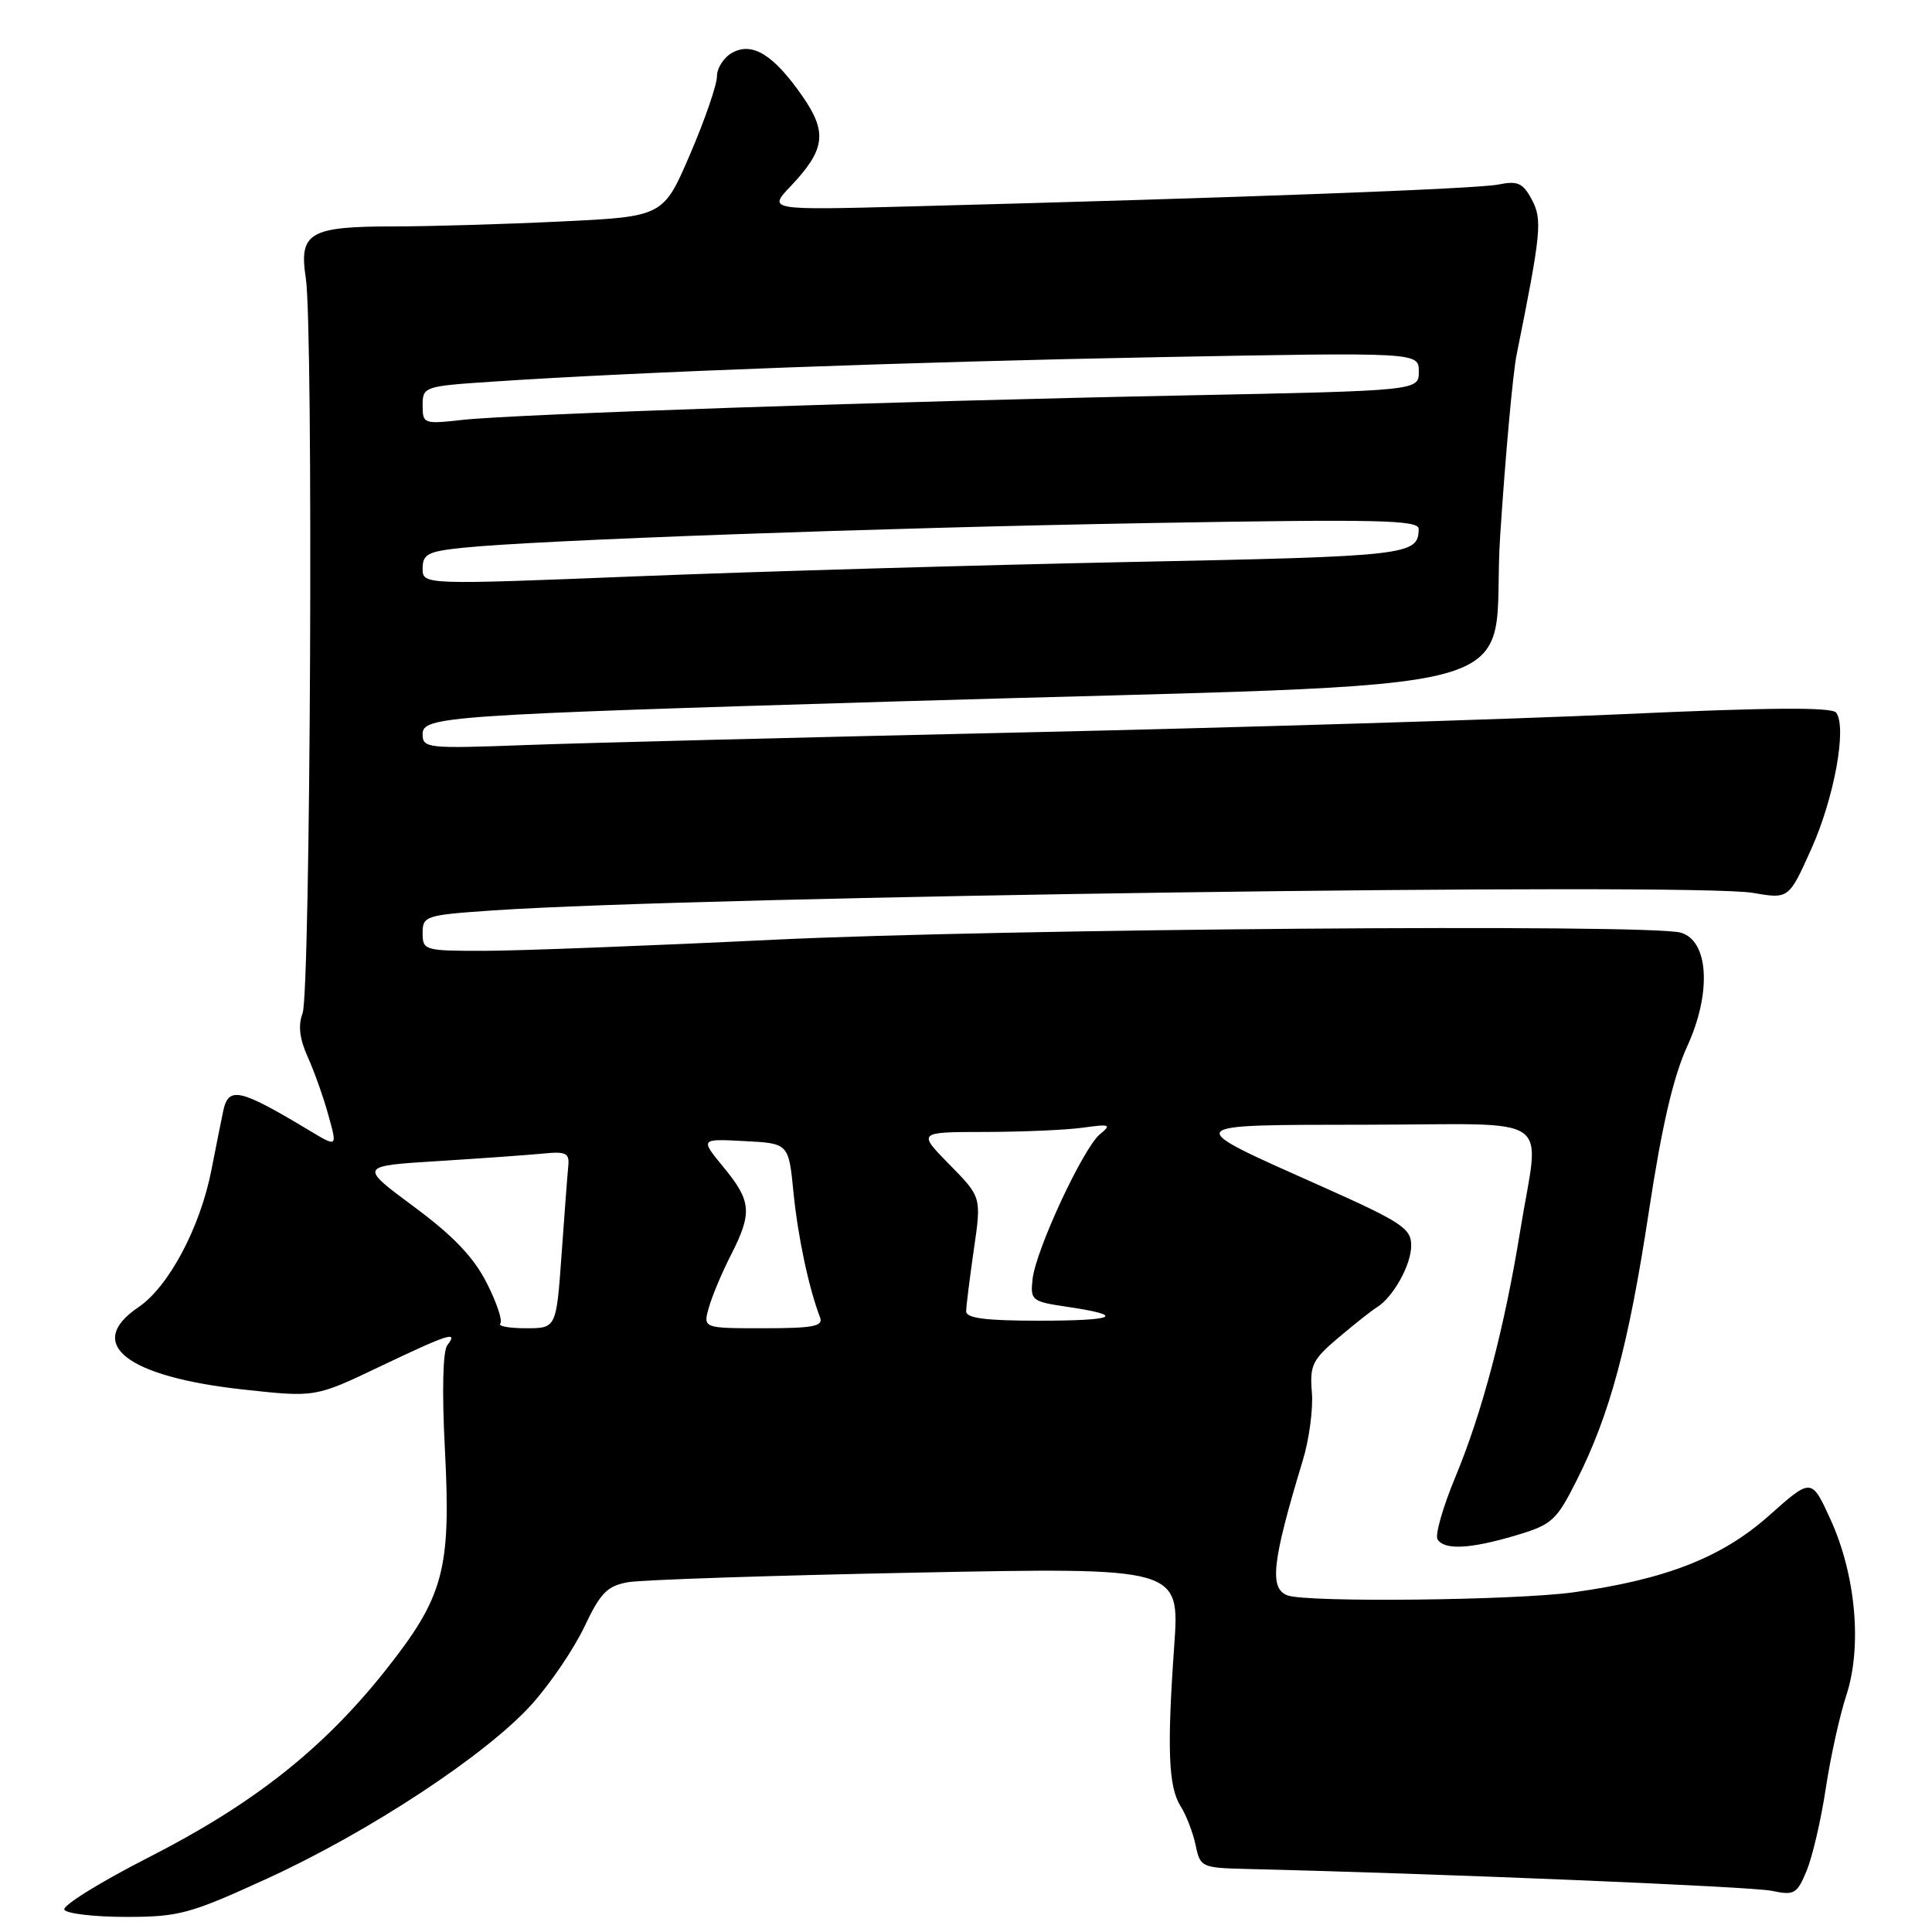 <?xml version="1.0" encoding="UTF-8" standalone="no"?>
<!DOCTYPE svg PUBLIC "-//W3C//DTD SVG 1.1//EN" "http://www.w3.org/Graphics/SVG/1.1/DTD/svg11.dtd" >
<svg xmlns="http://www.w3.org/2000/svg" xmlns:xlink="http://www.w3.org/1999/xlink" version="1.1" viewBox="0 0 256 256">
 <g >
 <path fill="currentColor"
d=" M 35.40 248.92 C 48.91 242.74 64.48 232.49 70.47 225.82 C 72.91 223.11 76.04 218.49 77.43 215.56 C 79.56 211.06 80.46 210.14 83.22 209.65 C 85.03 209.33 102.21 208.76 121.41 208.38 C 156.32 207.69 156.32 207.69 155.59 218.09 C 154.62 231.82 154.82 236.78 156.45 239.36 C 157.20 240.54 158.08 242.85 158.43 244.50 C 159.03 247.42 159.21 247.50 165.27 247.65 C 190.56 248.25 232.08 249.98 234.75 250.54 C 237.76 251.18 238.11 250.97 239.40 247.86 C 240.16 246.01 241.30 241.12 241.92 237.00 C 242.54 232.88 243.77 227.29 244.66 224.60 C 246.76 218.16 245.90 208.65 242.54 201.31 C 240.03 195.82 240.03 195.82 234.42 200.81 C 228.20 206.36 220.75 209.28 208.50 210.99 C 200.79 212.06 173.09 212.36 170.58 211.39 C 168.16 210.46 168.57 206.89 172.63 193.50 C 173.47 190.75 174.01 186.70 173.83 184.50 C 173.53 180.91 173.90 180.16 177.36 177.24 C 179.48 175.45 181.75 173.65 182.42 173.24 C 184.60 171.90 187.00 167.60 186.99 165.03 C 186.99 162.77 185.74 161.94 175.12 157.20 C 156.29 148.80 156.08 149.07 181.25 149.03 C 206.49 148.99 204.00 147.27 201.45 163.00 C 199.35 175.96 196.42 187.11 192.84 195.72 C 191.19 199.69 190.13 203.40 190.48 203.97 C 191.38 205.42 194.79 205.25 200.82 203.46 C 205.64 202.03 206.22 201.51 208.89 196.21 C 213.32 187.44 215.80 178.20 218.48 160.55 C 220.20 149.22 221.72 142.67 223.57 138.63 C 226.82 131.53 226.42 124.64 222.70 123.58 C 218.57 122.39 132.58 123.07 102.50 124.52 C 86.00 125.32 68.79 125.98 64.25 125.99 C 56.24 126.00 56.00 125.93 56.00 123.64 C 56.00 121.37 56.37 121.25 65.25 120.64 C 92.62 118.76 224.14 116.93 232.26 118.31 C 237.03 119.13 237.03 119.13 240.02 112.46 C 243.05 105.70 244.75 96.38 243.30 94.43 C 242.73 93.68 234.46 93.74 215.00 94.63 C 199.88 95.32 164.10 96.41 135.50 97.05 C 106.90 97.69 77.31 98.44 69.75 98.72 C 56.58 99.21 56.00 99.15 56.00 97.27 C 56.00 94.94 59.00 94.74 118.50 92.95 C 207.43 90.29 197.33 93.05 198.78 71.00 C 199.48 60.27 200.46 49.48 200.96 47.00 C 204.22 30.82 204.39 29.10 202.97 26.44 C 201.79 24.24 201.10 23.93 198.54 24.45 C 195.69 25.03 164.06 26.21 120.63 27.35 C 101.75 27.85 101.75 27.85 104.77 24.67 C 109.34 19.85 109.65 17.55 106.37 12.81 C 102.55 7.30 99.74 5.53 97.07 6.96 C 95.93 7.57 95.00 8.99 95.00 10.11 C 95.00 11.23 93.40 15.88 91.45 20.42 C 87.89 28.70 87.89 28.70 74.29 29.35 C 66.81 29.71 56.90 30.00 52.28 30.00 C 40.99 30.00 39.59 30.81 40.52 36.84 C 41.54 43.43 41.15 131.48 40.09 134.28 C 39.48 135.86 39.70 137.67 40.77 140.04 C 41.63 141.94 42.87 145.42 43.51 147.76 C 44.70 152.02 44.70 152.02 41.10 149.86 C 31.72 144.22 30.27 143.89 29.57 147.25 C 29.31 148.49 28.61 151.97 28.02 155.00 C 26.53 162.65 22.35 170.51 18.33 173.22 C 11.16 178.07 16.77 182.44 32.33 184.13 C 41.78 185.16 41.78 185.16 50.33 181.08 C 59.50 176.71 60.79 176.30 59.27 178.25 C 58.68 179.01 58.55 184.38 58.95 192.00 C 59.78 208.05 58.83 211.56 50.99 221.44 C 42.76 231.78 33.56 239.04 19.72 246.10 C 13.25 249.40 8.21 252.53 8.53 253.05 C 8.85 253.57 12.53 254.00 16.71 254.00 C 23.71 254.00 25.16 253.61 35.40 248.92 Z  M 66.29 175.38 C 66.63 175.04 65.83 172.62 64.50 170.01 C 62.77 166.59 60.07 163.76 54.83 159.88 C 47.57 154.50 47.57 154.50 58.03 153.85 C 63.79 153.49 70.08 153.04 72.00 152.85 C 75.00 152.55 75.47 152.79 75.30 154.50 C 75.19 155.60 74.79 160.89 74.41 166.25 C 73.71 176.00 73.71 176.00 69.69 176.00 C 67.48 176.00 65.95 175.72 66.29 175.38 Z  M 93.94 173.22 C 94.37 171.69 95.69 168.56 96.87 166.26 C 99.70 160.70 99.57 159.15 95.88 154.67 C 92.77 150.89 92.77 150.89 98.63 151.20 C 104.50 151.50 104.50 151.50 105.14 158.00 C 105.72 163.86 107.17 170.68 108.66 174.56 C 109.11 175.74 107.75 176.00 101.18 176.00 C 93.14 176.00 93.14 176.00 93.94 173.22 Z  M 128.02 173.75 C 128.03 173.06 128.49 169.38 129.04 165.56 C 130.05 158.62 130.05 158.62 125.81 154.31 C 121.58 150.00 121.58 150.00 130.54 149.99 C 135.47 149.98 141.30 149.73 143.50 149.42 C 147.08 148.92 147.32 149.01 145.75 150.29 C 143.53 152.11 137.25 165.61 136.82 169.49 C 136.51 172.31 136.71 172.46 141.35 173.15 C 149.29 174.32 147.94 175.00 137.67 175.00 C 130.59 175.00 128.01 174.67 128.02 173.75 Z  M 56.00 75.32 C 56.00 73.43 56.69 73.07 61.25 72.59 C 70.73 71.58 116.83 69.92 152.75 69.30 C 182.67 68.78 188.00 68.90 187.98 70.09 C 187.95 73.57 186.68 73.72 150.00 74.46 C 129.93 74.87 100.56 75.72 84.75 76.35 C 56.00 77.50 56.00 77.50 56.00 75.32 Z  M 56.00 53.71 C 56.00 51.24 56.19 51.17 65.25 50.57 C 84.60 49.27 120.76 47.94 153.75 47.32 C 188.00 46.68 188.00 46.68 188.00 49.23 C 188.00 51.77 188.00 51.77 157.25 52.39 C 118.61 53.16 68.15 54.87 61.25 55.64 C 56.15 56.21 56.00 56.16 56.00 53.71 Z "/>
</g>
</svg>